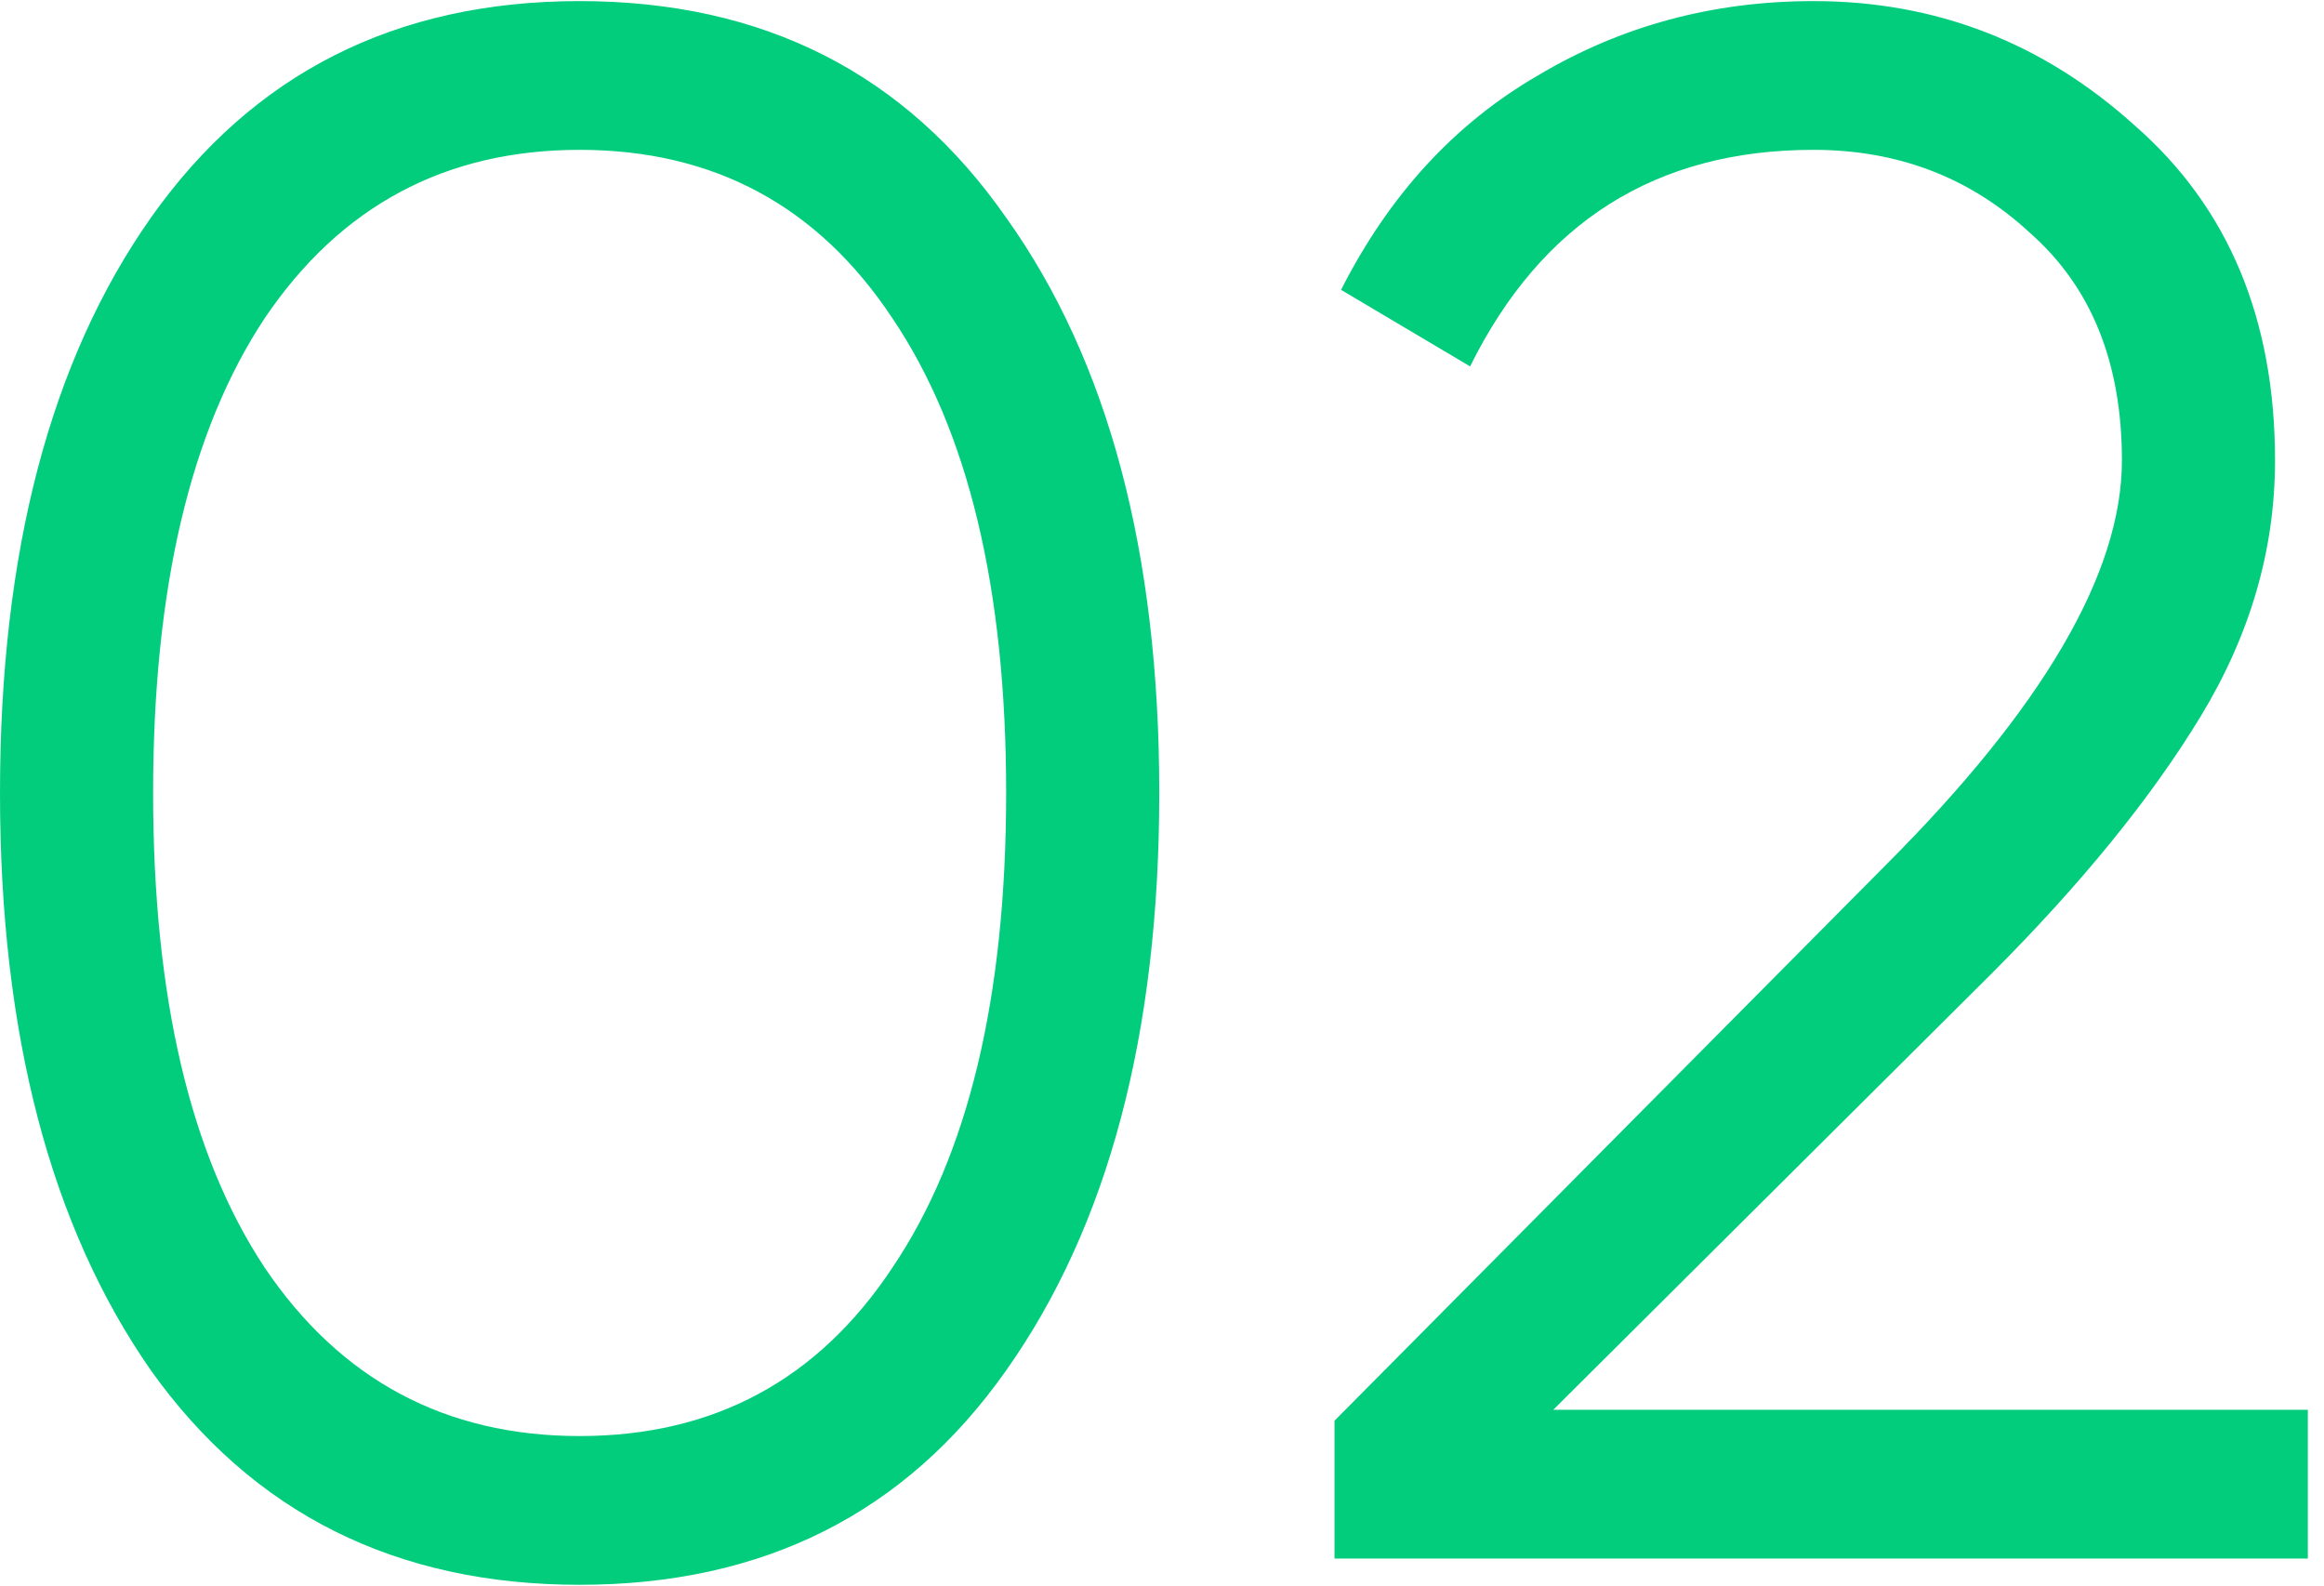 <svg width="85" height="58" viewBox="0 0 85 58" fill="none" xmlns="http://www.w3.org/2000/svg">
<path d="M36.8 50.12C33.12 55.347 27.92 57.96 21.2 57.96C14.48 57.96 9.253 55.347 5.52 50.12C1.84 44.84 5.96046e-08 37.8 5.96046e-08 29C5.96046e-08 20.2 1.84 13.187 5.52 7.96C9.253 2.68 14.48 0.04 21.2 0.04C27.92 0.04 33.12 2.68 36.8 7.96C40.533 13.187 42.4 20.2 42.4 29C42.4 37.8 40.533 44.84 36.8 50.12ZM9.68 46.36C12.453 50.467 16.293 52.52 21.2 52.52C26.107 52.52 29.92 50.467 32.64 46.36C35.413 42.253 36.8 36.467 36.8 29C36.8 21.533 35.413 15.747 32.64 11.64C29.92 7.533 26.107 5.48 21.2 5.48C16.293 5.48 12.453 7.533 9.68 11.64C6.96 15.747 5.6 21.533 5.6 29C5.6 36.467 6.96 42.253 9.68 46.36ZM48.809 57V51.96L68.969 31.64C74.729 25.88 77.609 20.947 77.609 16.84C77.609 13.267 76.489 10.493 74.249 8.52C72.063 6.493 69.423 5.48 66.329 5.48C60.569 5.48 56.383 8.12 53.769 13.4L49.049 10.6C50.809 7.133 53.209 4.52 56.249 2.76C59.289 0.947 62.649 0.04 66.329 0.04C70.809 0.04 74.729 1.56 78.089 4.6C81.503 7.587 83.209 11.667 83.209 16.84C83.209 20.093 82.303 23.213 80.489 26.2C78.676 29.187 76.116 32.333 72.809 35.64L56.809 51.56H84.409V57H48.809Z" fill="#01CD7D"/>
</svg>
